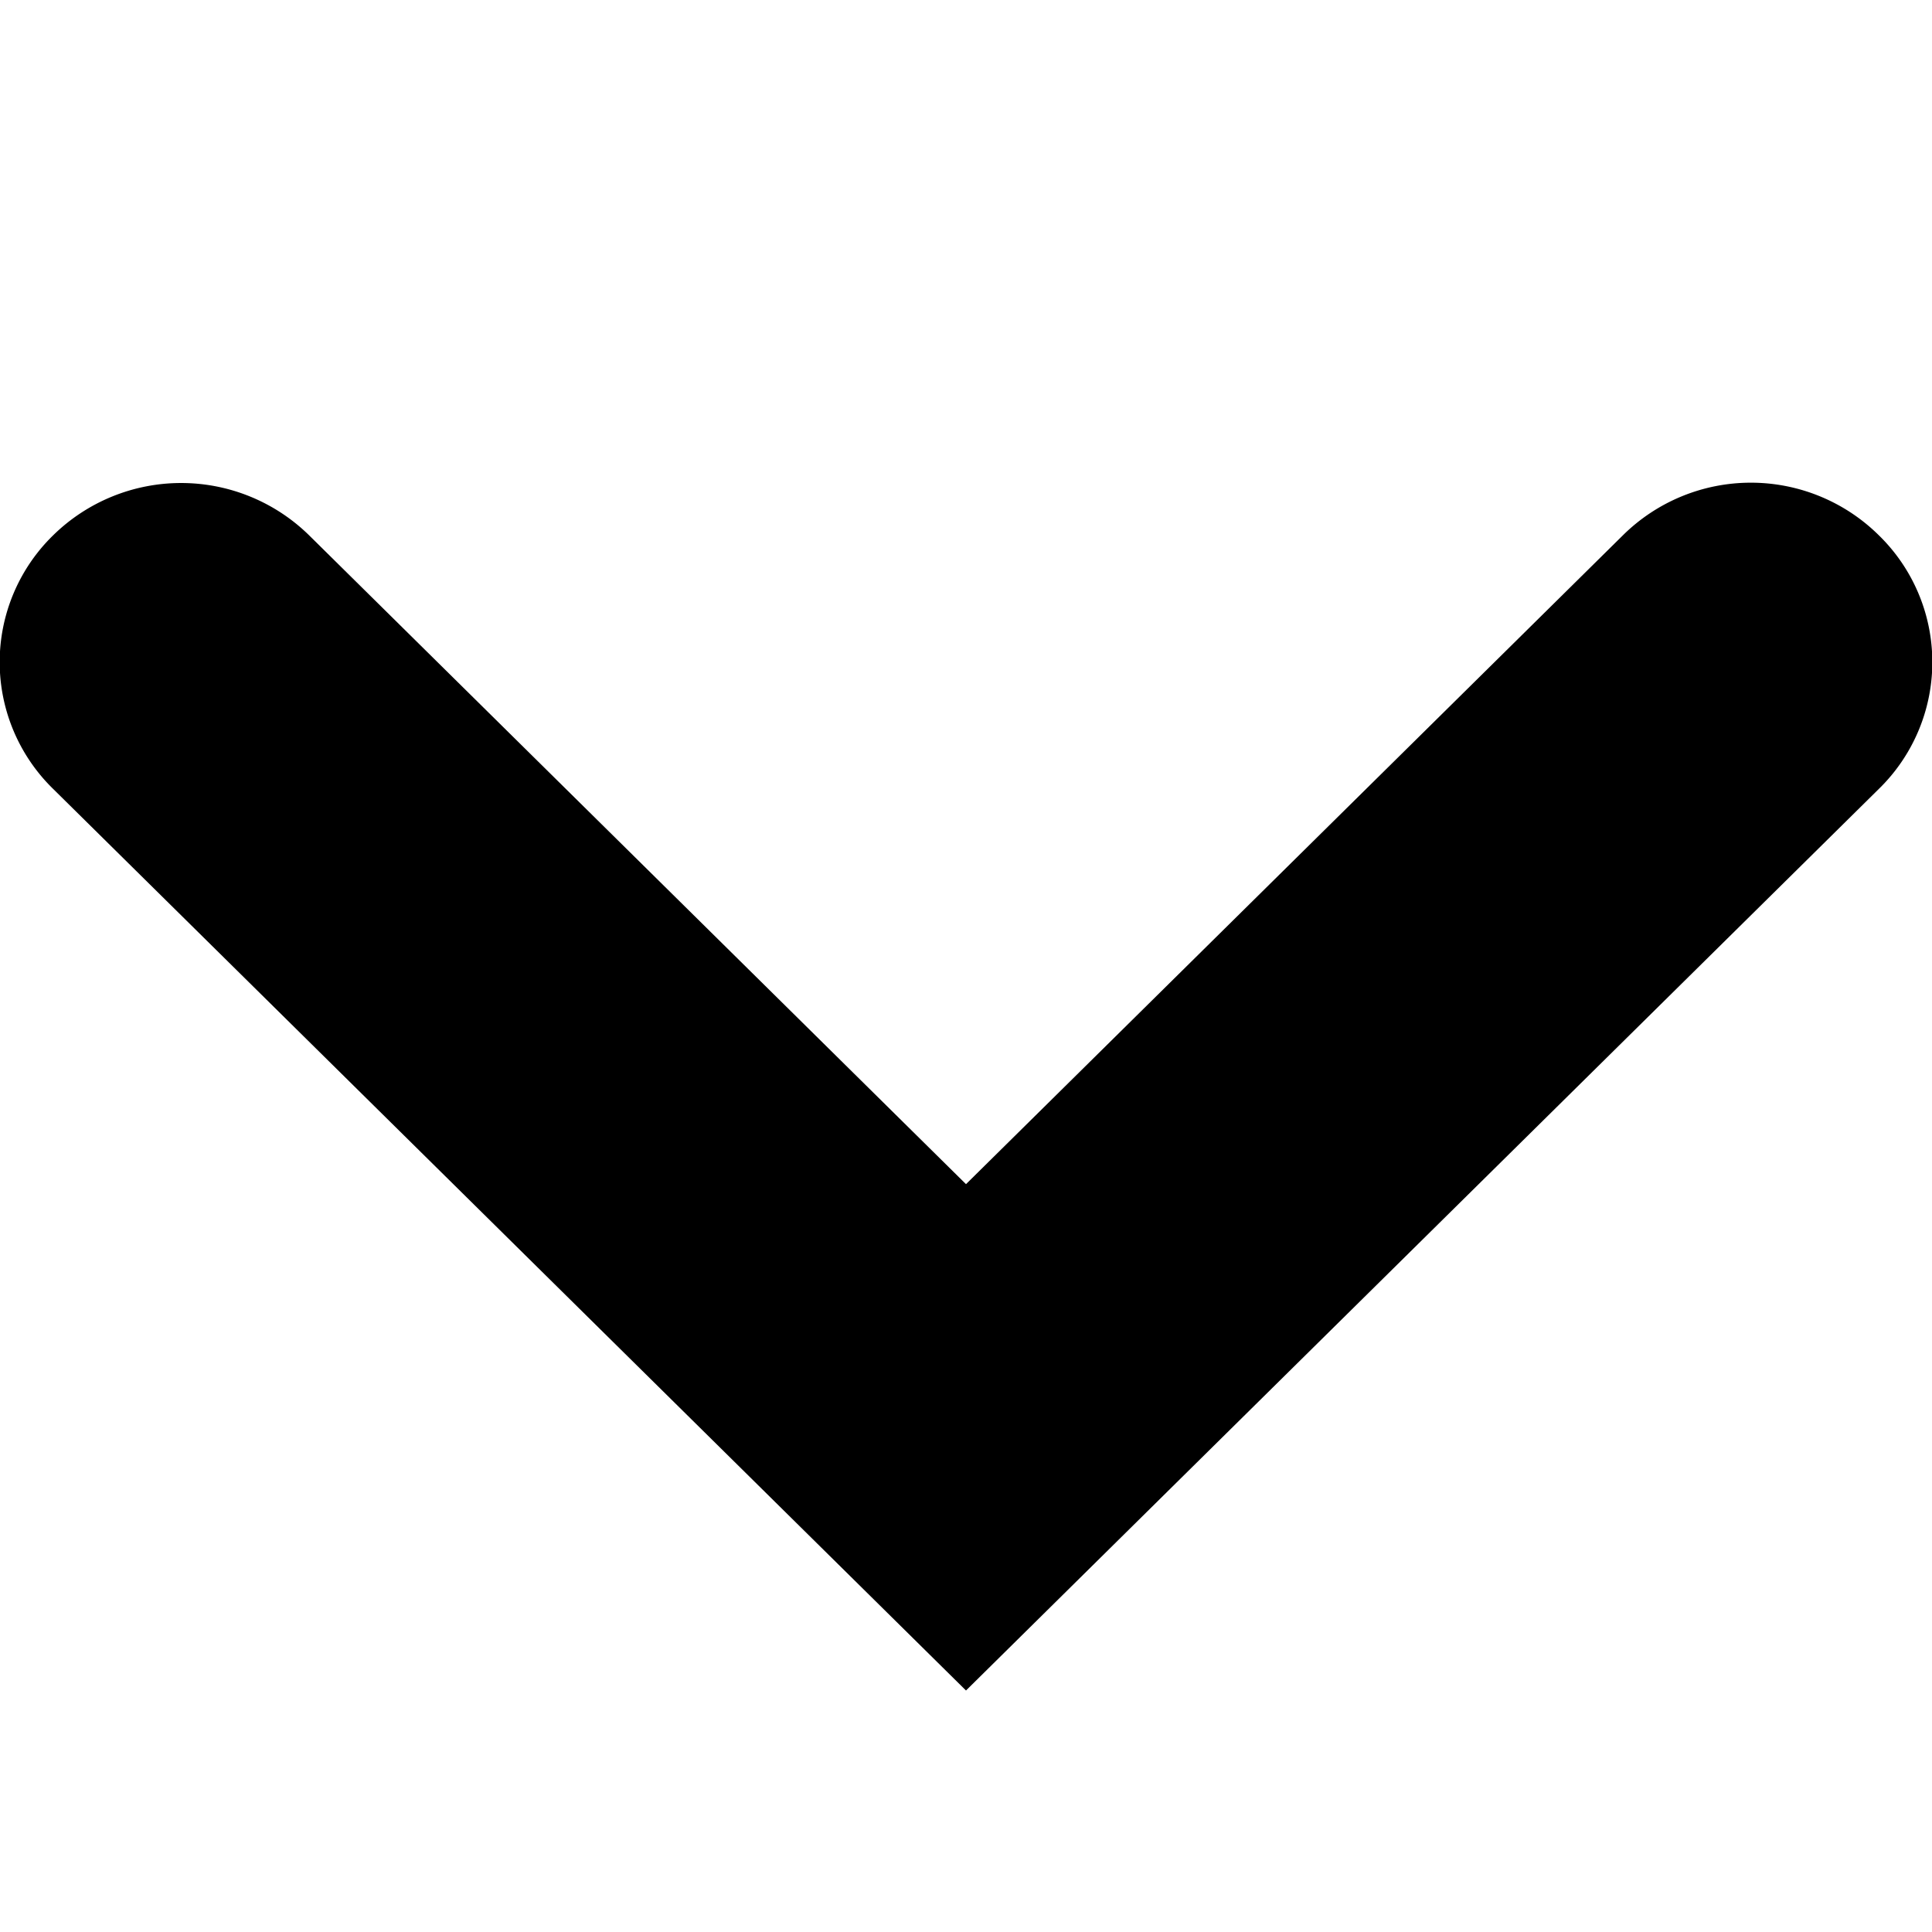 <svg aria-label="arrow down icon" class="Uvi gUZ U9O kVc" height="12" role="img" viewBox="0 0 24 24" width="12" xmlns="http://www.w3.org/2000/svg"><path d="M20.16 6.65 12 14.71 3.84 6.65a2.27 2.27 0 0 0-3.18 0 2.2 2.2 0 0 0 0 3.15L12 21 23.34 9.8a2.2 2.2 0 0 0 0-3.15 2.26 2.26 0 0 0-3.18 0"></path></svg>